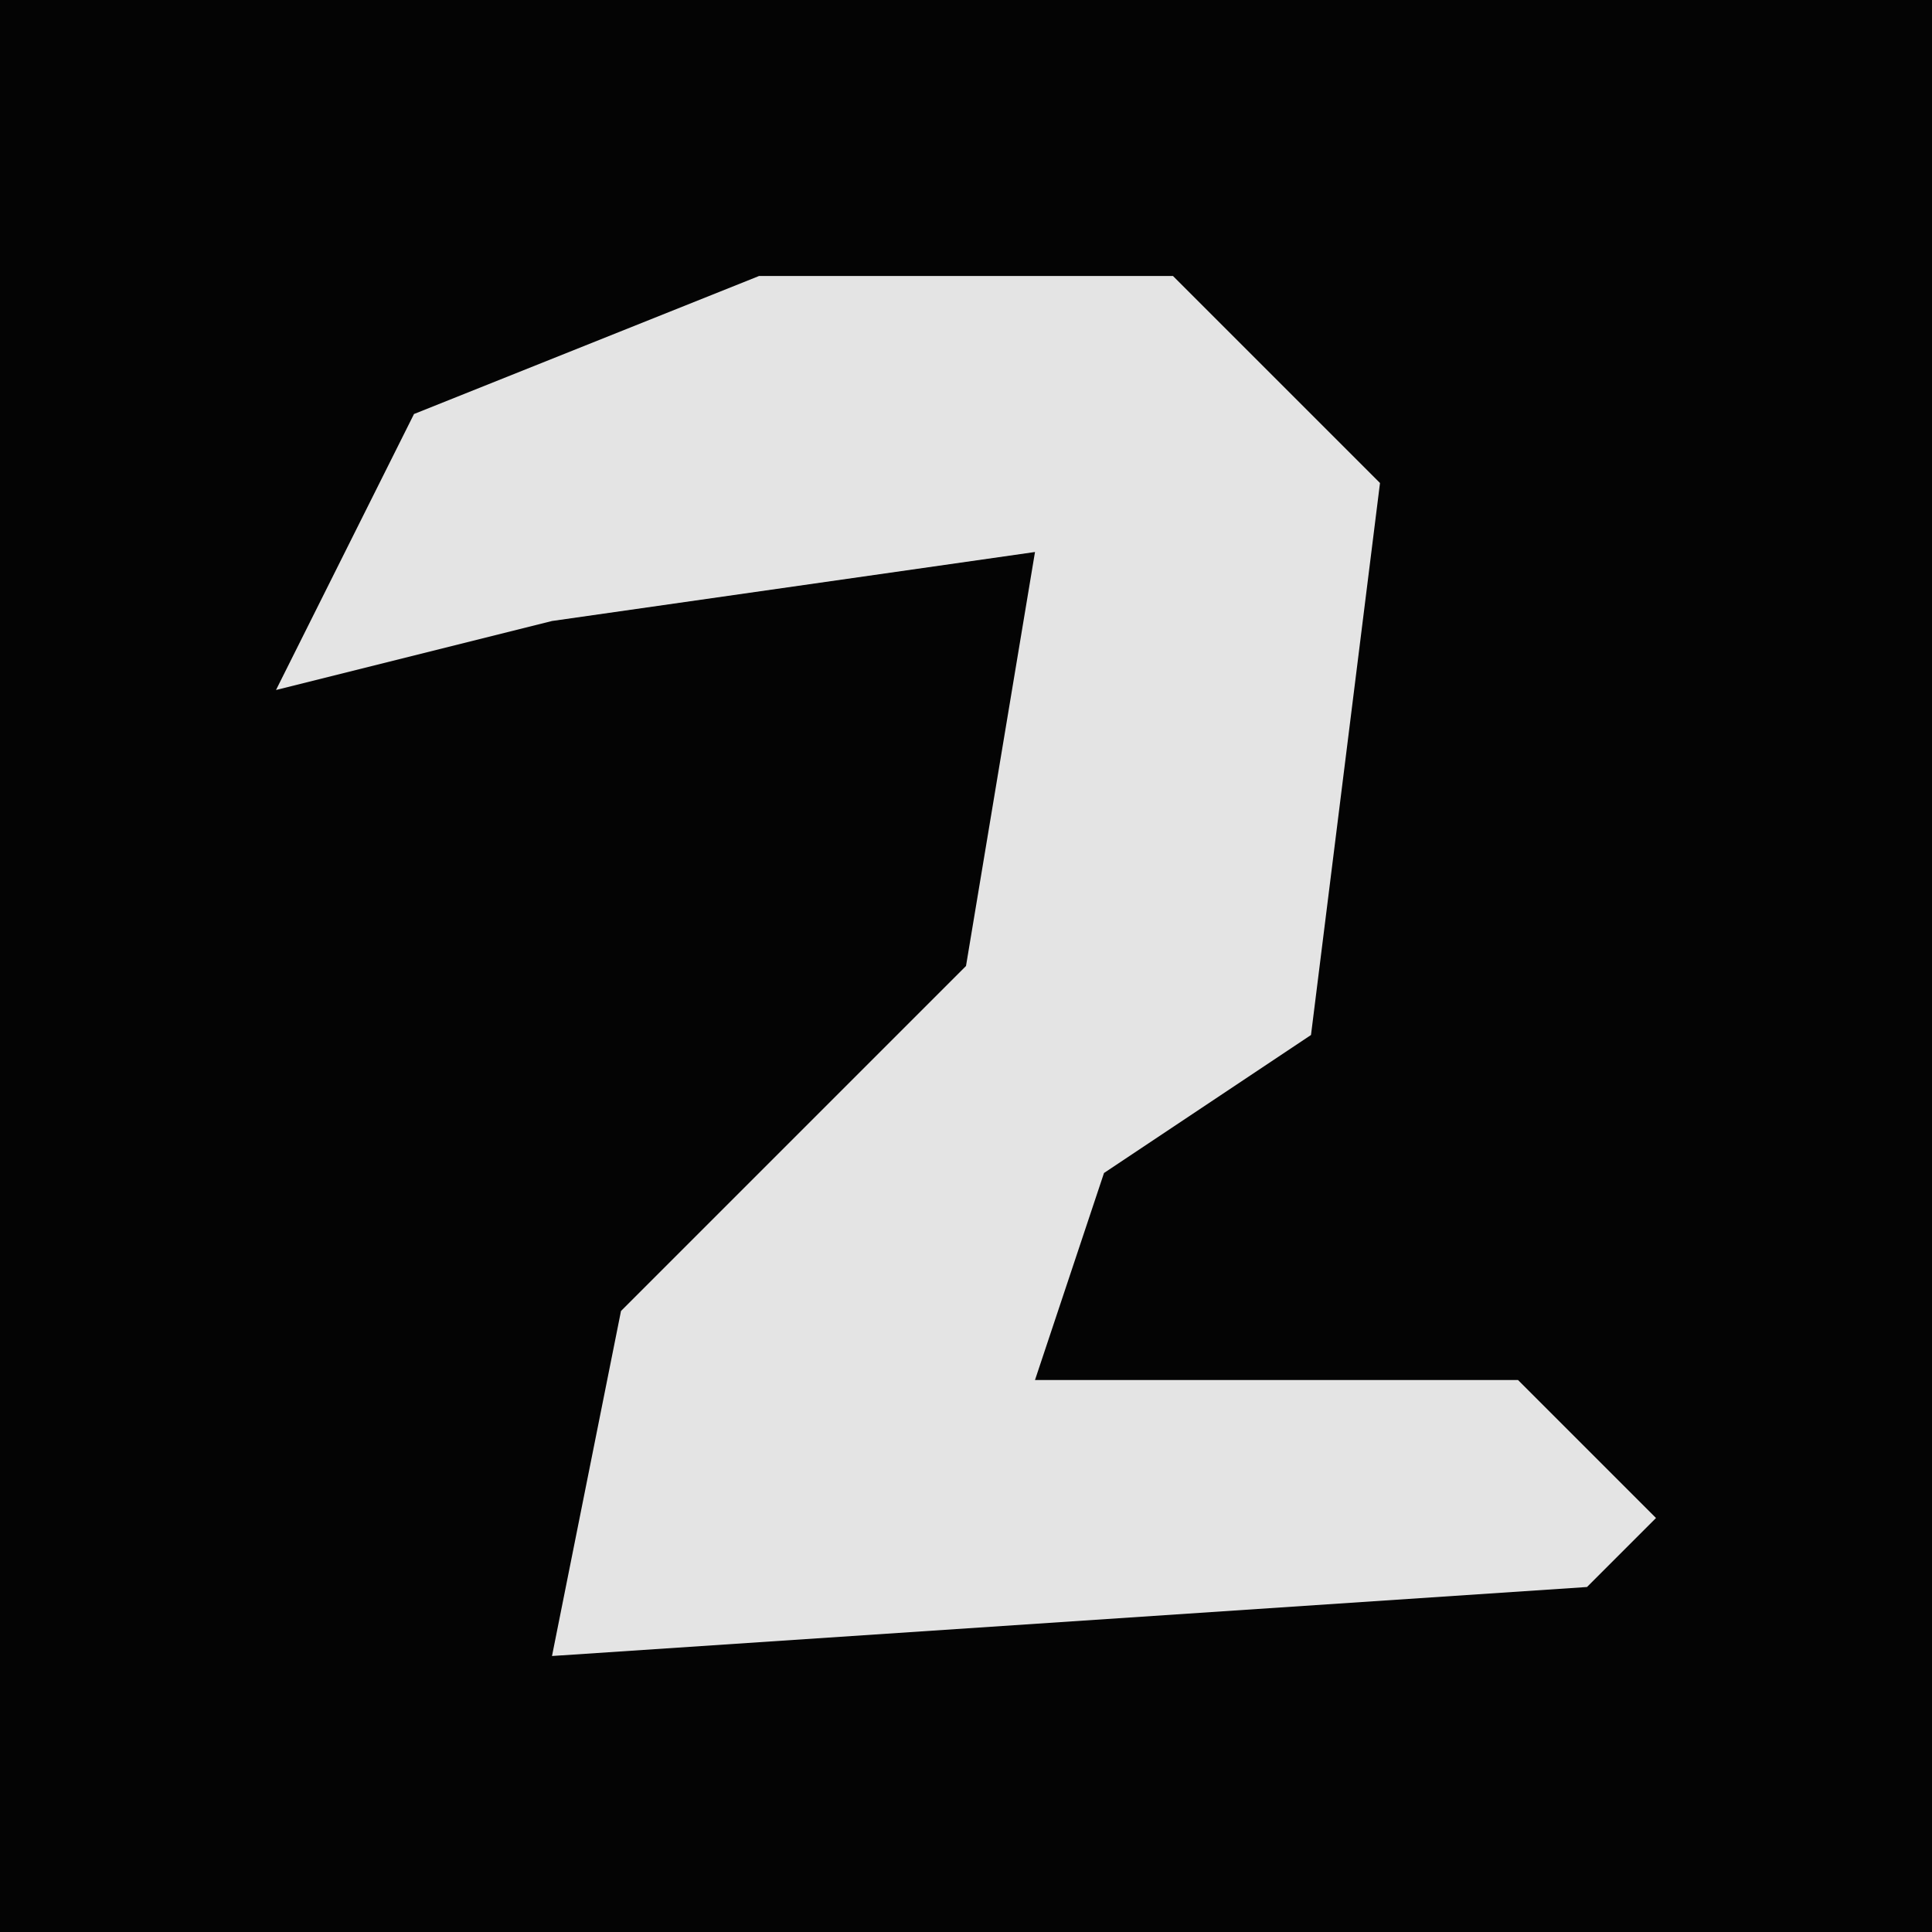 <?xml version="1.0" encoding="UTF-8"?>
<svg version="1.1" xmlns="http://www.w3.org/2000/svg" width="28" height="28">
<path d="M0,0 L28,0 L28,28 L0,28 Z " fill="#040404" transform="translate(0,0)"/>
<path d="M0,0 L6,0 L9,3 L8,11 L5,13 L4,16 L11,16 L13,18 L12,19 L-3,20 L-2,15 L3,10 L4,4 L-3,5 L-7,6 L-5,2 Z " fill="#E4E4E4" transform="translate(11,4)"/>
</svg>
